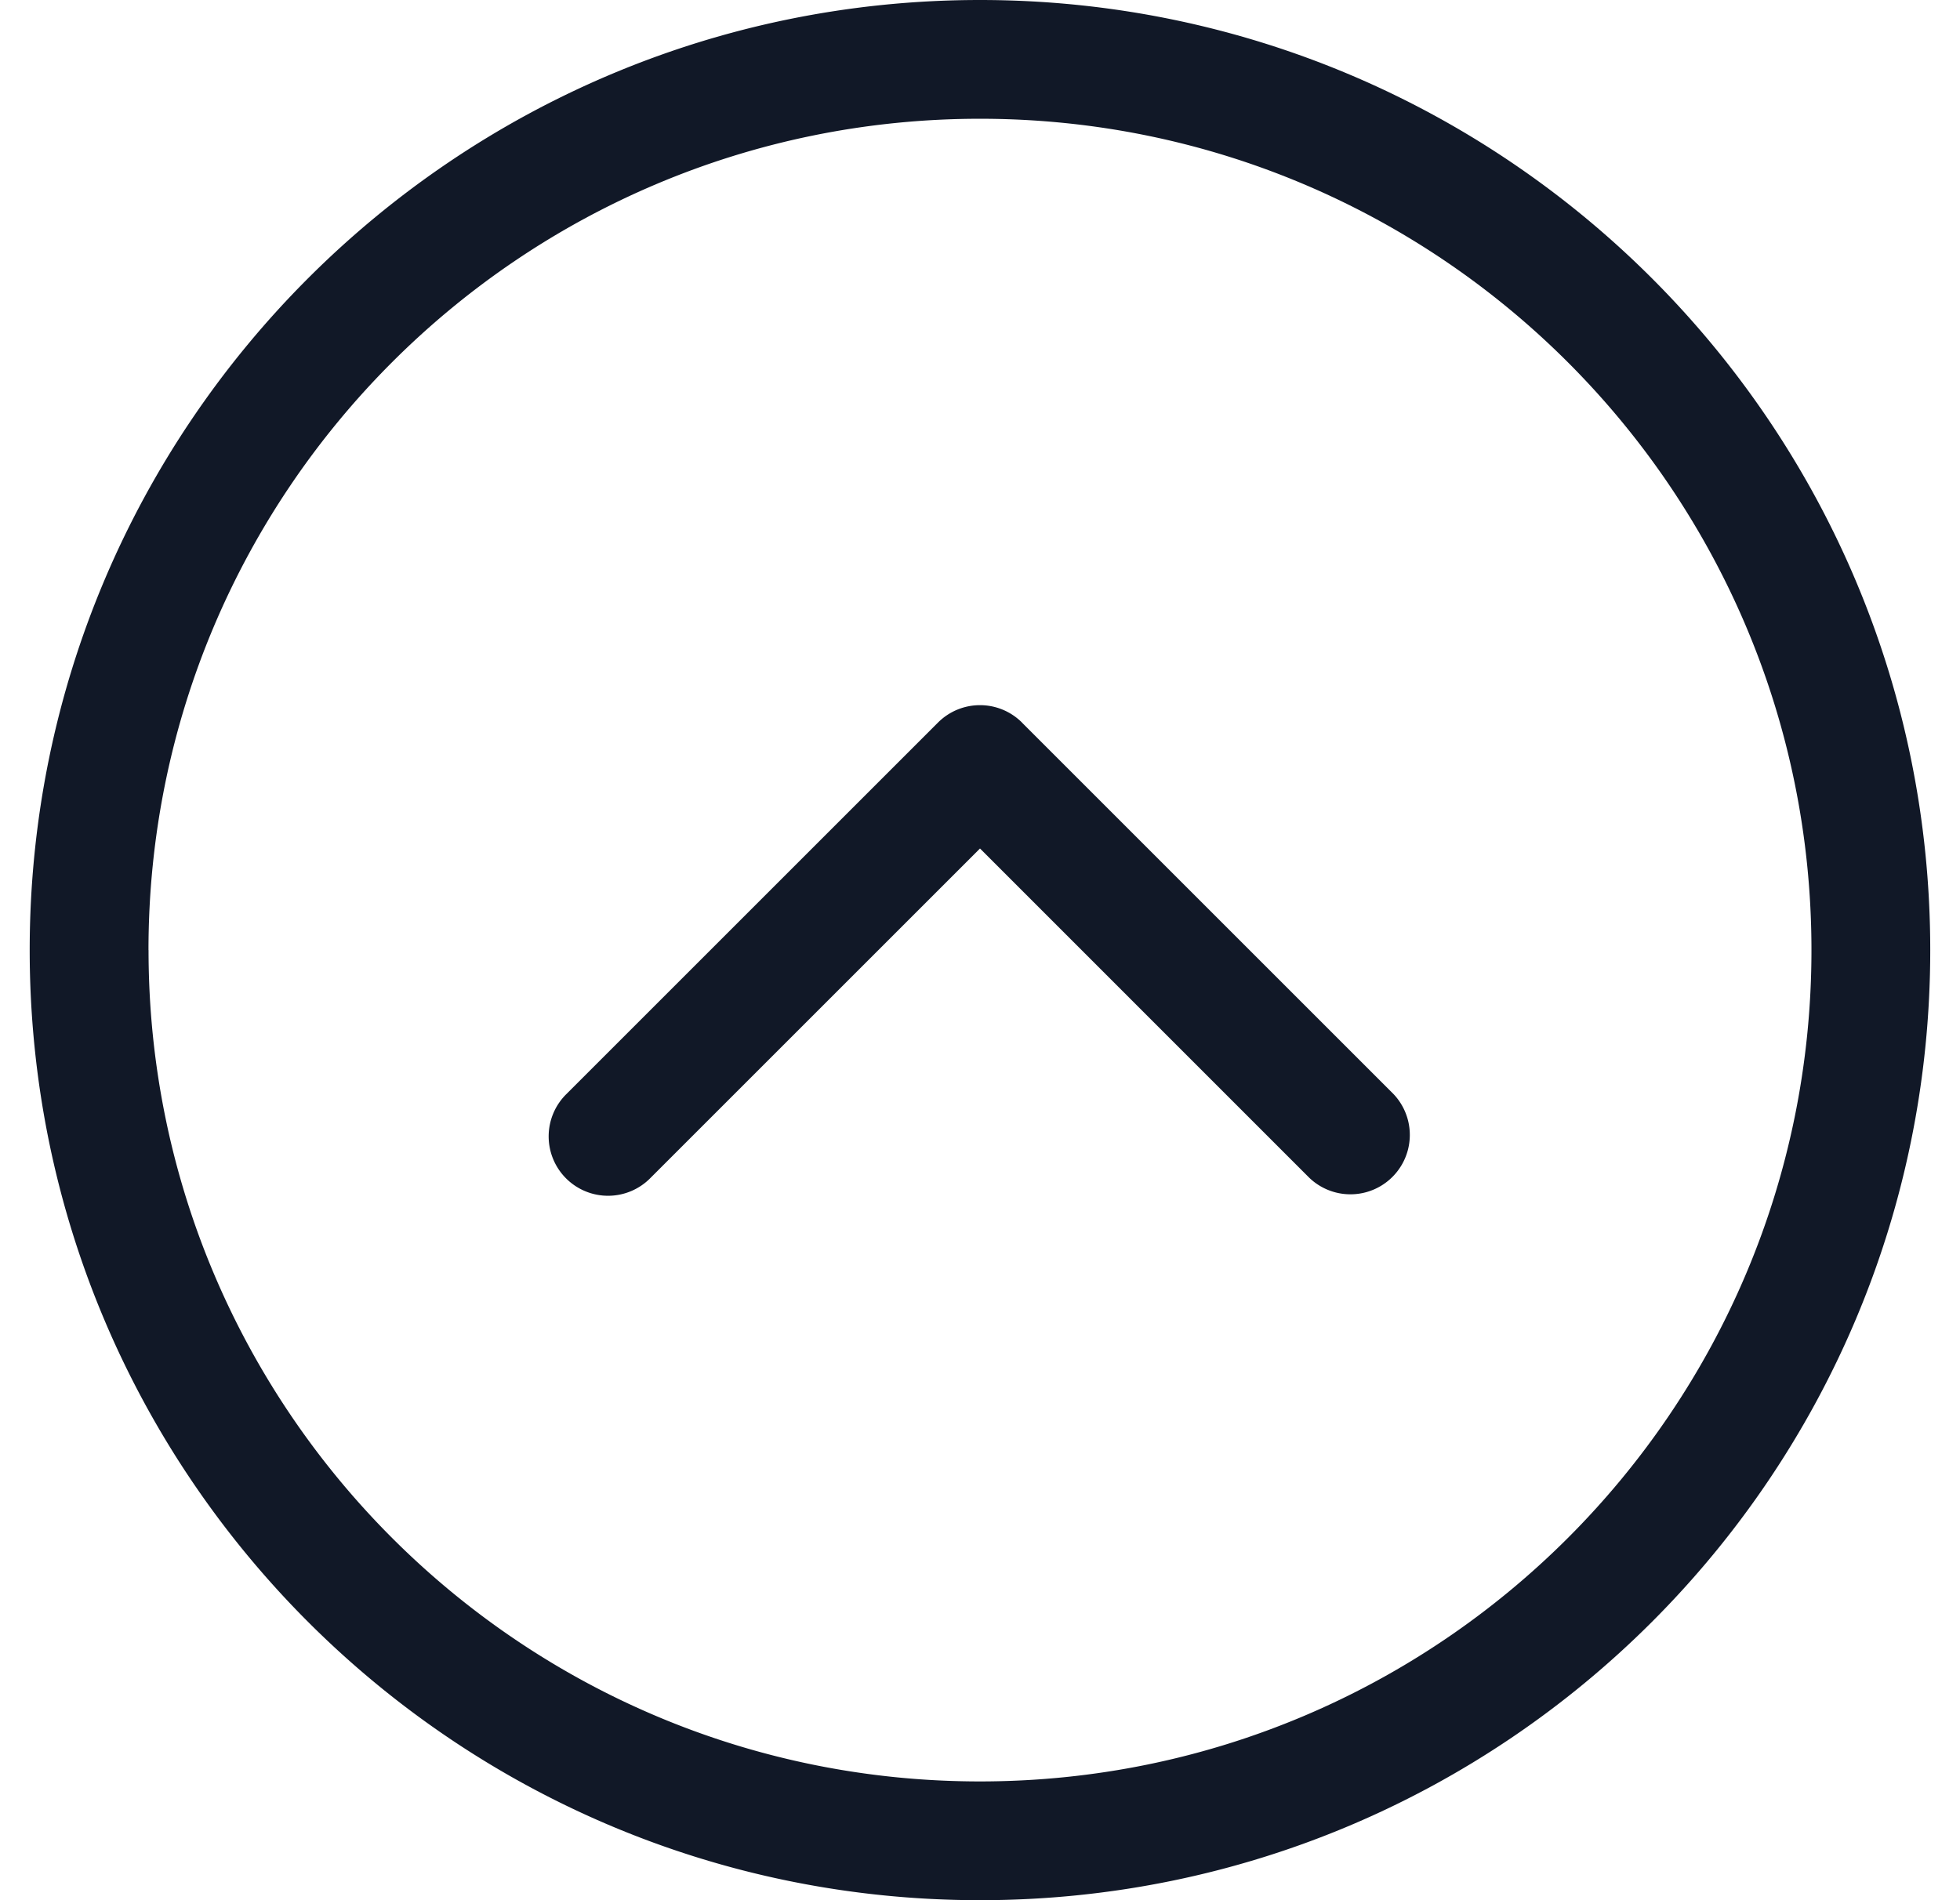 <svg xmlns="http://www.w3.org/2000/svg" width="33" height="32" fill="none" viewBox="0 0 33 32"><path fill="#111827" fill-rule="evenodd" d="M2.5 16c0-7.731 6.268-14 14-14C24.23 2 30.499 8.27 30.499 16c0 7.732-6.268 14-14 14-7.73 0-13.998-6.268-13.998-14Zm14-16C7.664 0 .5 7.165.5 16s7.164 16 16 16 15.999-7.164 15.999-16-7.163-16-16-16Zm.707 12.168a1 1 0 0 0-1.414 0l-6.25 6.25a1 1 0 1 0 1.414 1.414l5.543-5.543 5.542 5.543a1 1 0 0 0 1.414-1.414l-6.25-6.25Z" clip-rule="evenodd"/></svg>